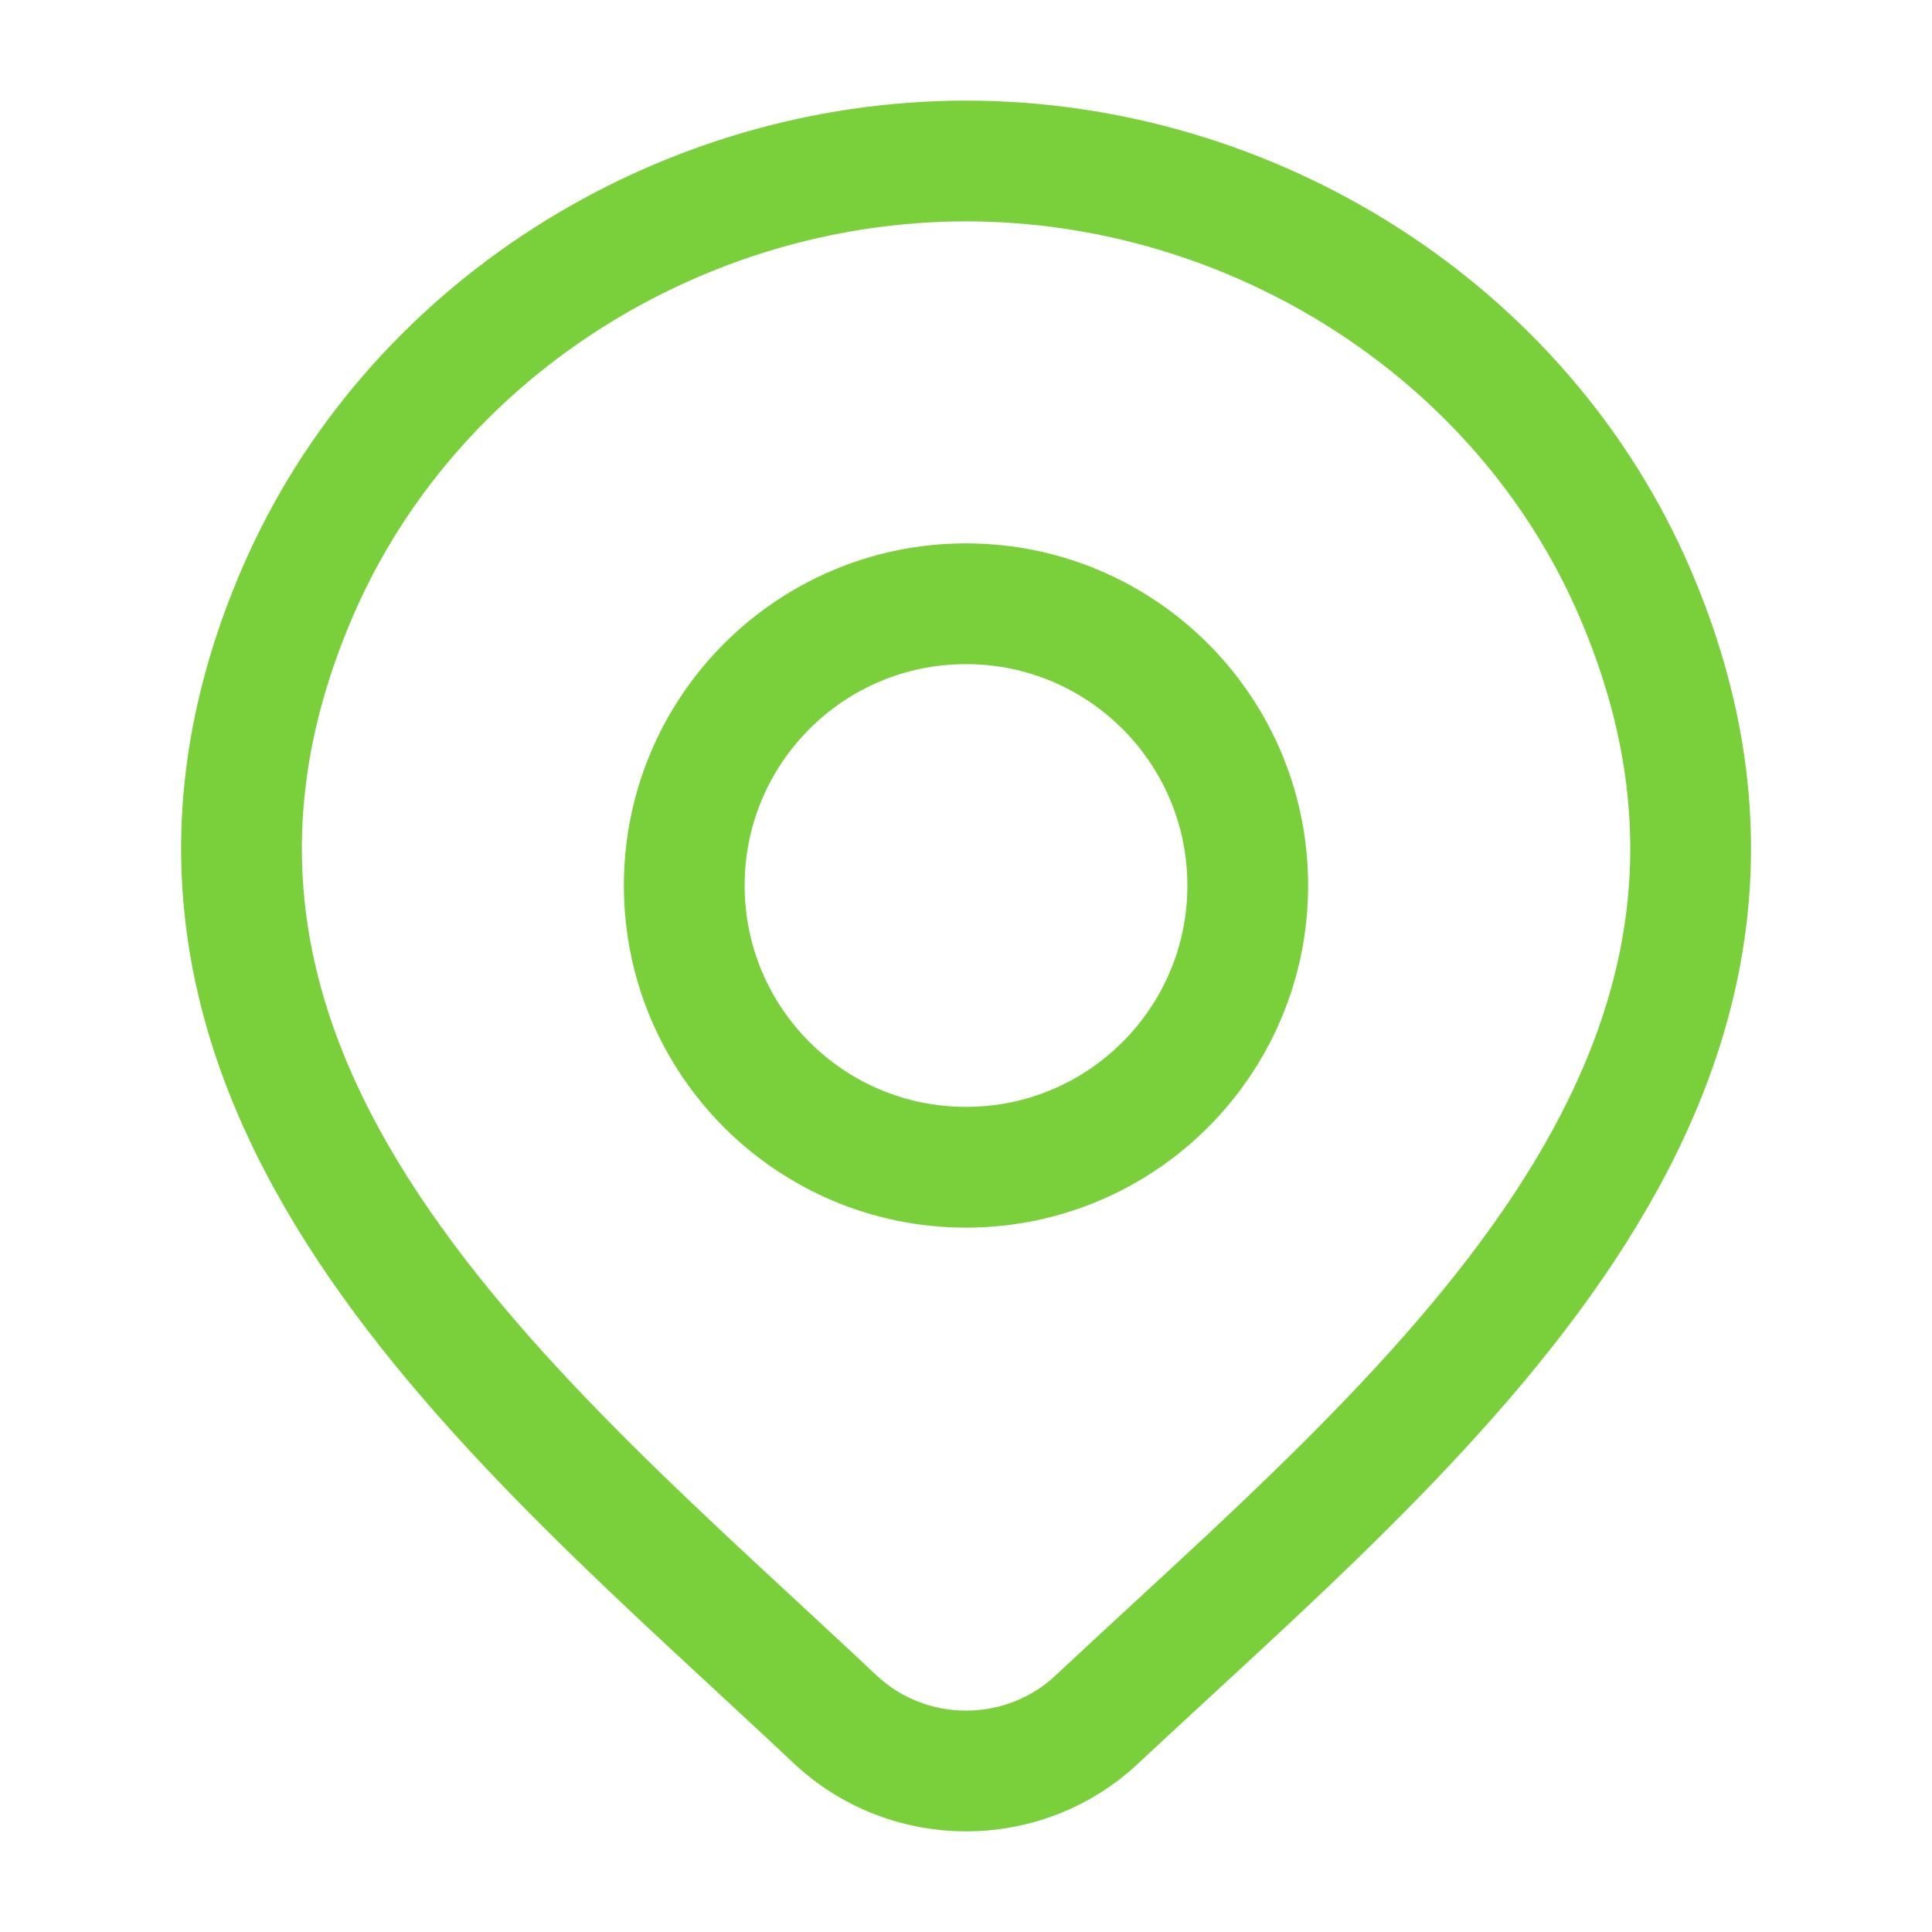 <svg width="24" height="24" viewBox="0 0 24 24" fill="none" xmlns="http://www.w3.org/2000/svg">
<path d="M13.618 21.367C13.184 21.773 12.604 22 12.001 22C11.398 22 10.818 21.773 10.384 21.367C6.413 17.626 1.091 13.447 3.686 7.38C5.09 4.099 8.458 2 12.001 2C15.544 2 18.913 4.099 20.316 7.38C22.908 13.439 17.599 17.639 13.618 21.367Z" stroke="#7AD03A" stroke-width="1.5"/>
<path d="M15.5 11C15.5 12.933 13.933 14.5 12 14.5C10.067 14.5 8.5 12.933 8.5 11C8.5 9.067 10.067 7.5 12 7.5C13.933 7.5 15.5 9.067 15.5 11Z" stroke="#7AD03A" stroke-width="1.5"/>
</svg>
